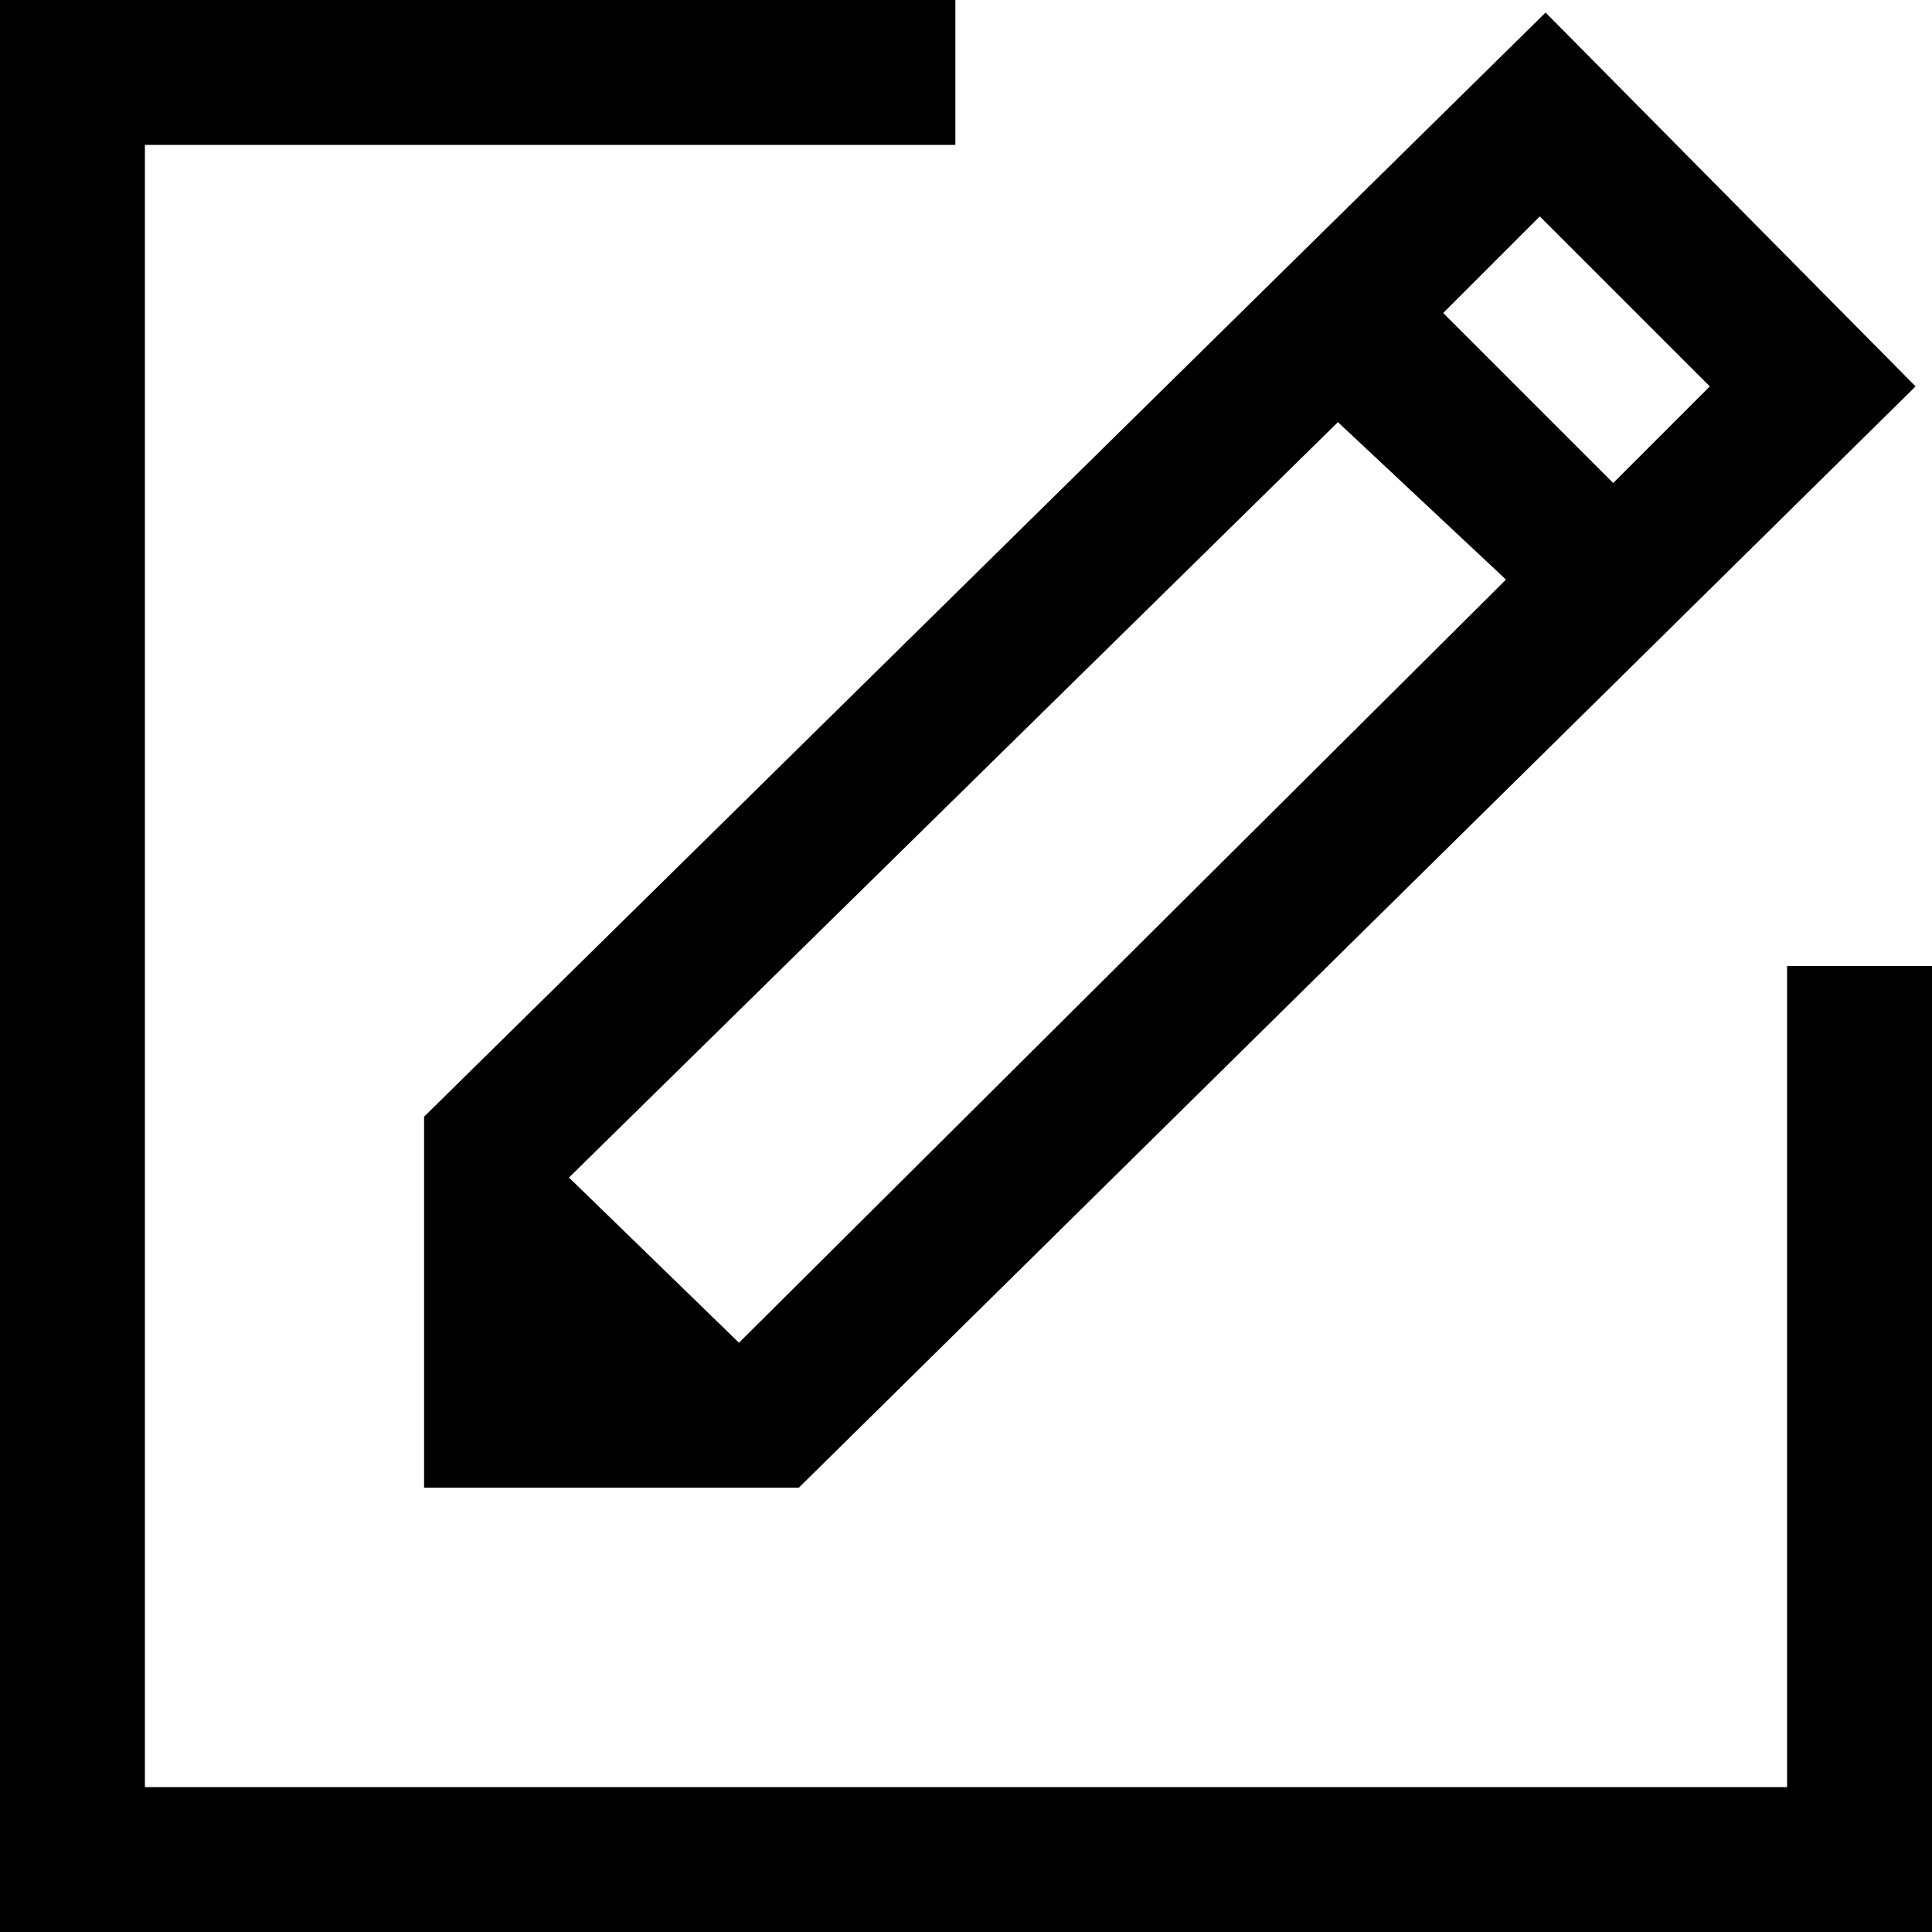 <svg xmlns="http://www.w3.org/2000/svg" viewBox="0 0 20 20">
  <polygon fill="currentColor" points="18.5 10 18.5 18.5 1.5 18.5 1.5 1.5 9.89 1.5 9.89 0 0 0 0 20 20 20 20 10 18.5 10"/>
  <path fill="currentColor" d="M4.39,15.4H8.27L19.83,4,16,.13,4.39,11.56ZM17.7,4l-1,1L14.94,3.24l1-1Zm-3.85.37L15.59,6,7.65,13.9,5.89,12.19Z"/>
</svg>
